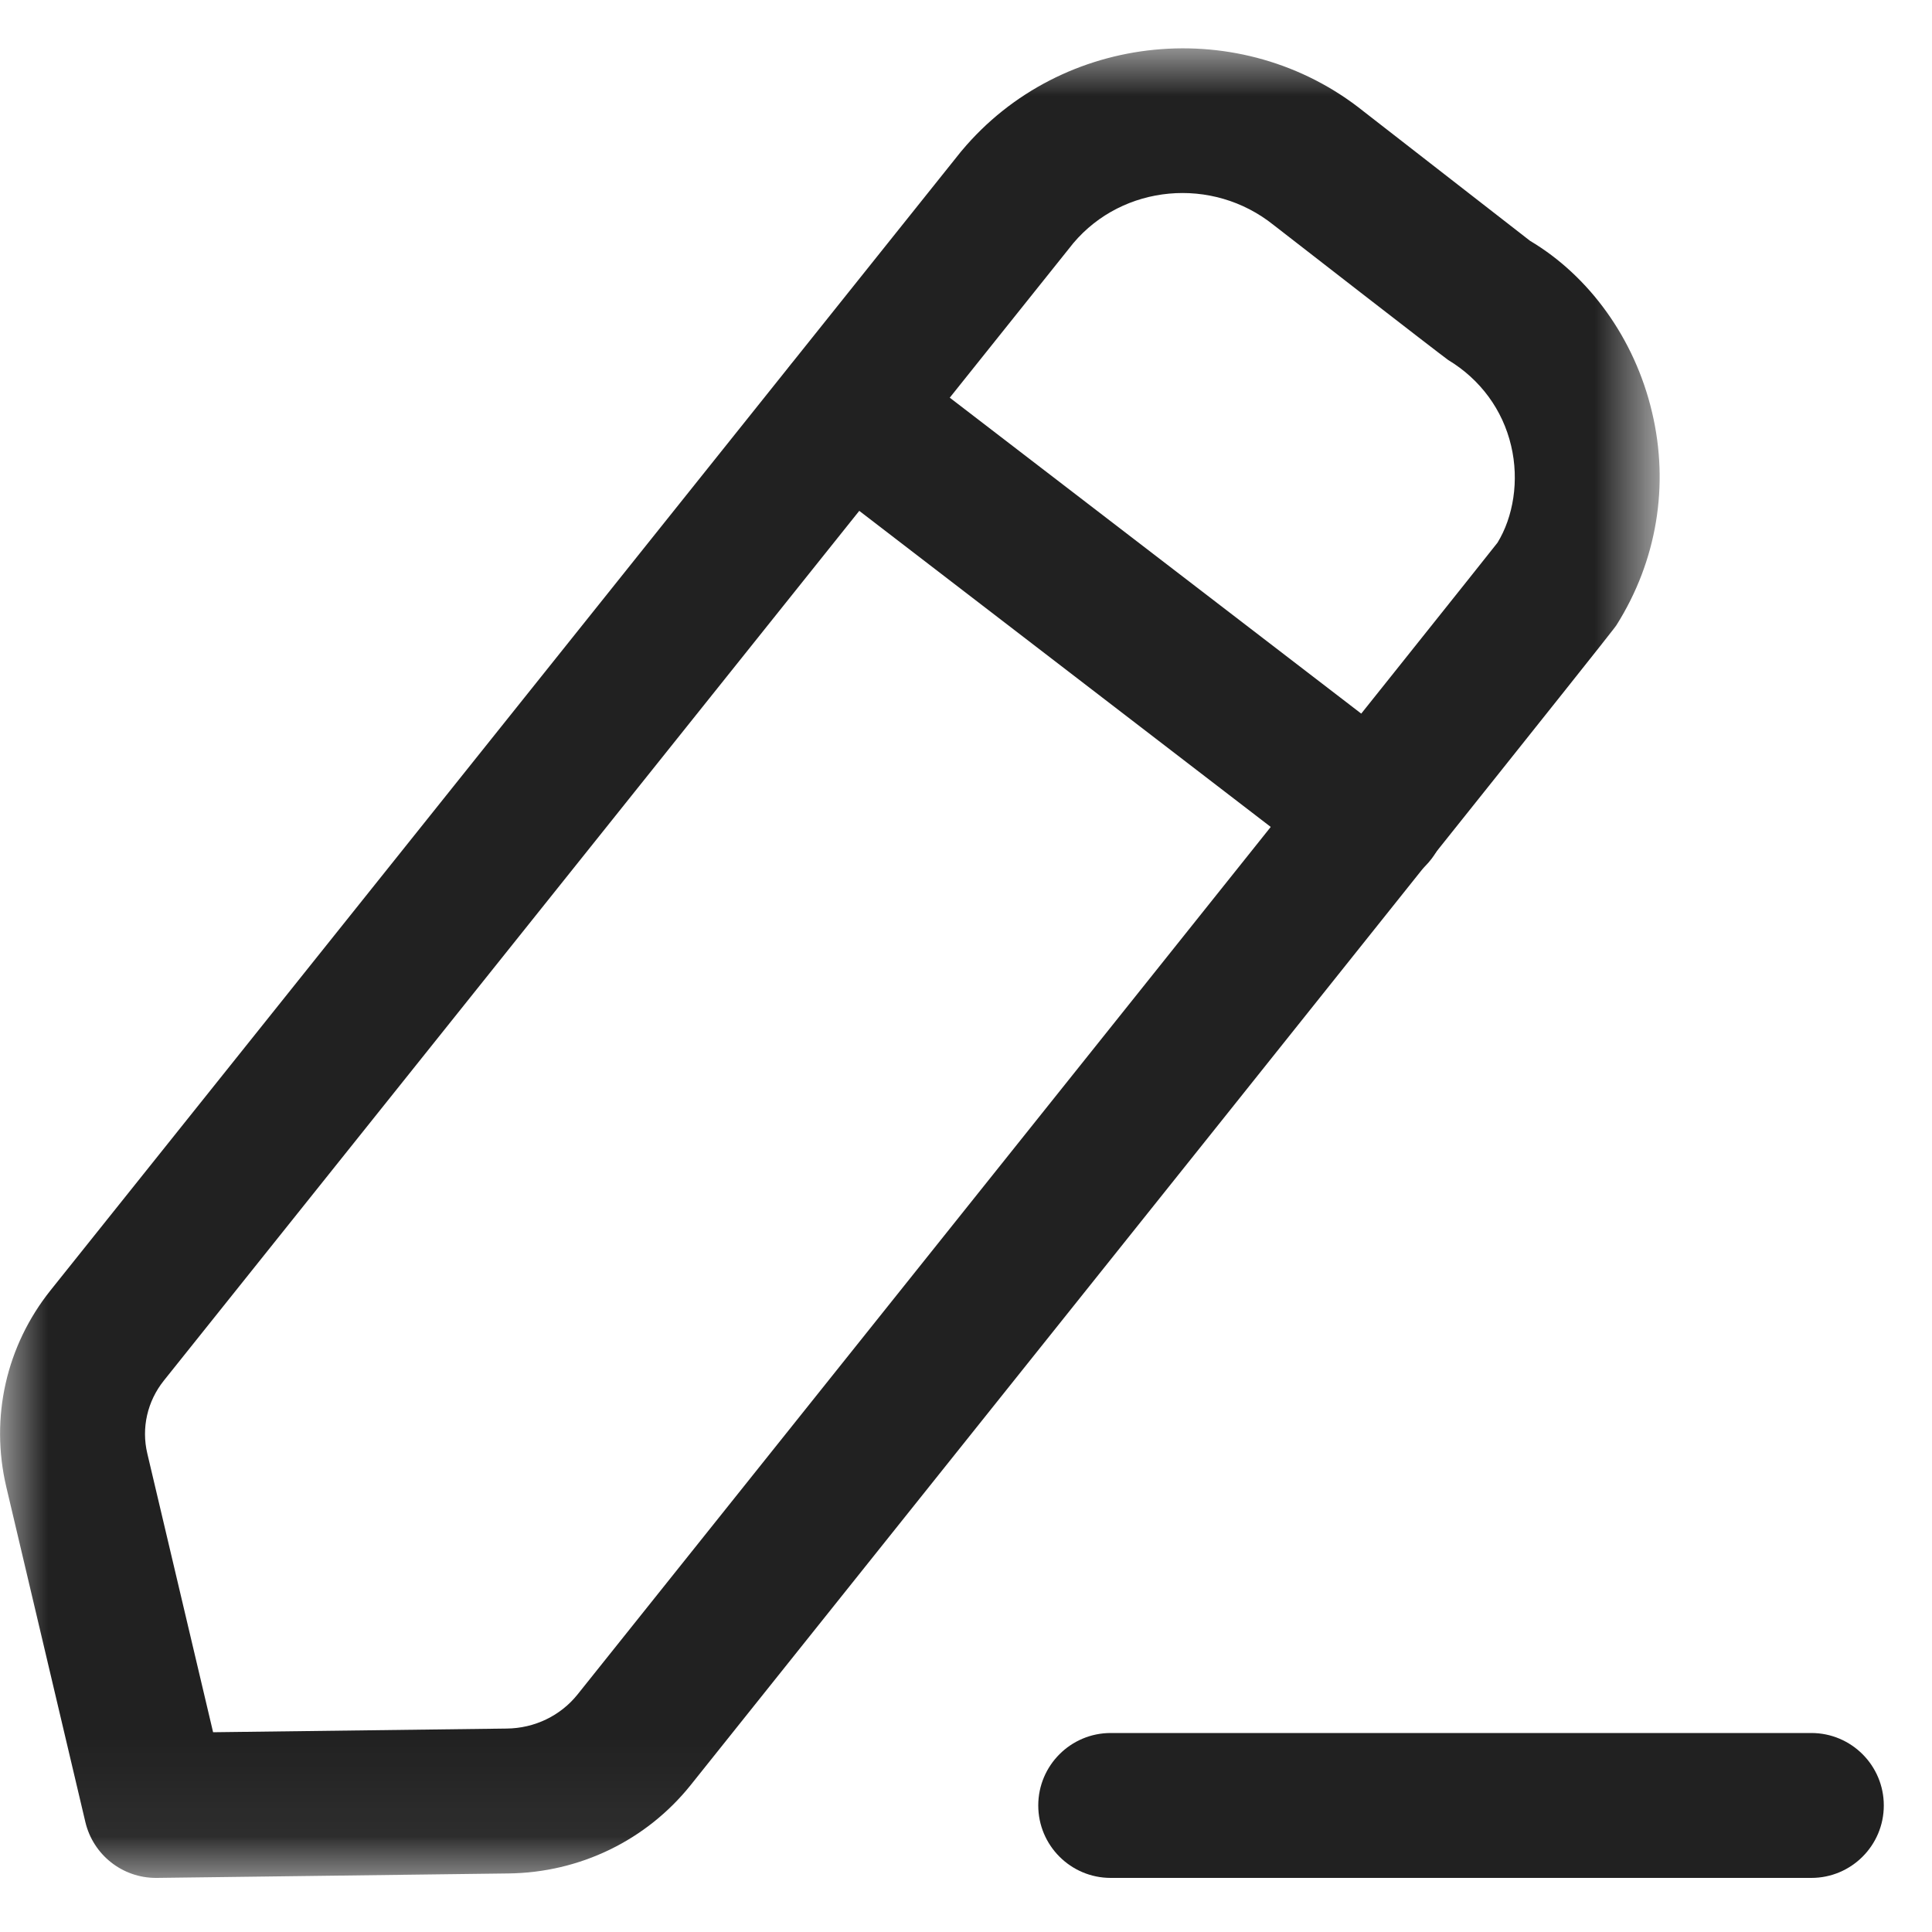 <svg width="24" height="24" viewBox="0 0 20 19" fill="none" xmlns="http://www.w3.org/2000/svg">
    <path fill-rule="evenodd" clip-rule="evenodd" d="M18.751 18.94H11.498C11.084 18.94 10.748 18.604 10.748 18.19C10.748 17.776 11.084 17.44 11.498 17.44H18.751C19.165 17.44 19.501 17.776 19.501 18.19C19.501 18.604 19.165 18.94 18.751 18.94Z" fill="#212121"/>
    <mask id="mask0_430_8514" style="mask-type:luminance" maskUnits="userSpaceOnUse" x="0" y="0" width="18" height="19">
        <path fill-rule="evenodd" clip-rule="evenodd" d="M0 0H17.181V18.94H0V0Z" fill="white"/>
    </mask>
    <g mask="url(#mask0_430_8514)">
        <path fill-rule="evenodd" clip-rule="evenodd" d="M11.111 2.017L1.696 13.792C1.525 14.006 1.462 14.282 1.525 14.547L2.206 17.432L5.245 17.394C5.534 17.391 5.801 17.262 5.978 17.042C9.195 13.017 15.328 5.343 15.502 5.118C15.665 4.852 15.729 4.476 15.643 4.114C15.556 3.743 15.325 3.428 14.992 3.227C14.921 3.178 13.236 1.87 13.184 1.829C12.55 1.321 11.624 1.409 11.111 2.017ZM1.614 18.94C1.267 18.94 0.965 18.702 0.884 18.363L0.065 14.892C-0.104 14.173 0.064 13.431 0.525 12.855L9.945 1.073C9.949 1.069 9.952 1.064 9.956 1.06C10.989 -0.175 12.857 -0.357 14.117 0.654C14.166 0.693 15.839 1.993 15.839 1.993C16.448 2.355 16.922 3.002 17.102 3.768C17.282 4.526 17.151 5.308 16.735 5.969C16.703 6.018 16.677 6.06 7.149 17.98C6.69 18.552 6.002 18.885 5.263 18.894L1.624 18.94H1.614Z" fill="#212121"/>
    </g>
    <path fill-rule="evenodd" clip-rule="evenodd" d="M14.223 8.685C14.063 8.685 13.903 8.634 13.766 8.53L8.314 4.342C7.986 4.09 7.924 3.62 8.176 3.29C8.429 2.962 8.899 2.901 9.228 3.153L14.681 7.34C15.009 7.592 15.071 8.063 14.818 8.392C14.671 8.584 14.448 8.685 14.223 8.685Z" fill="#212121"/>
</svg>

